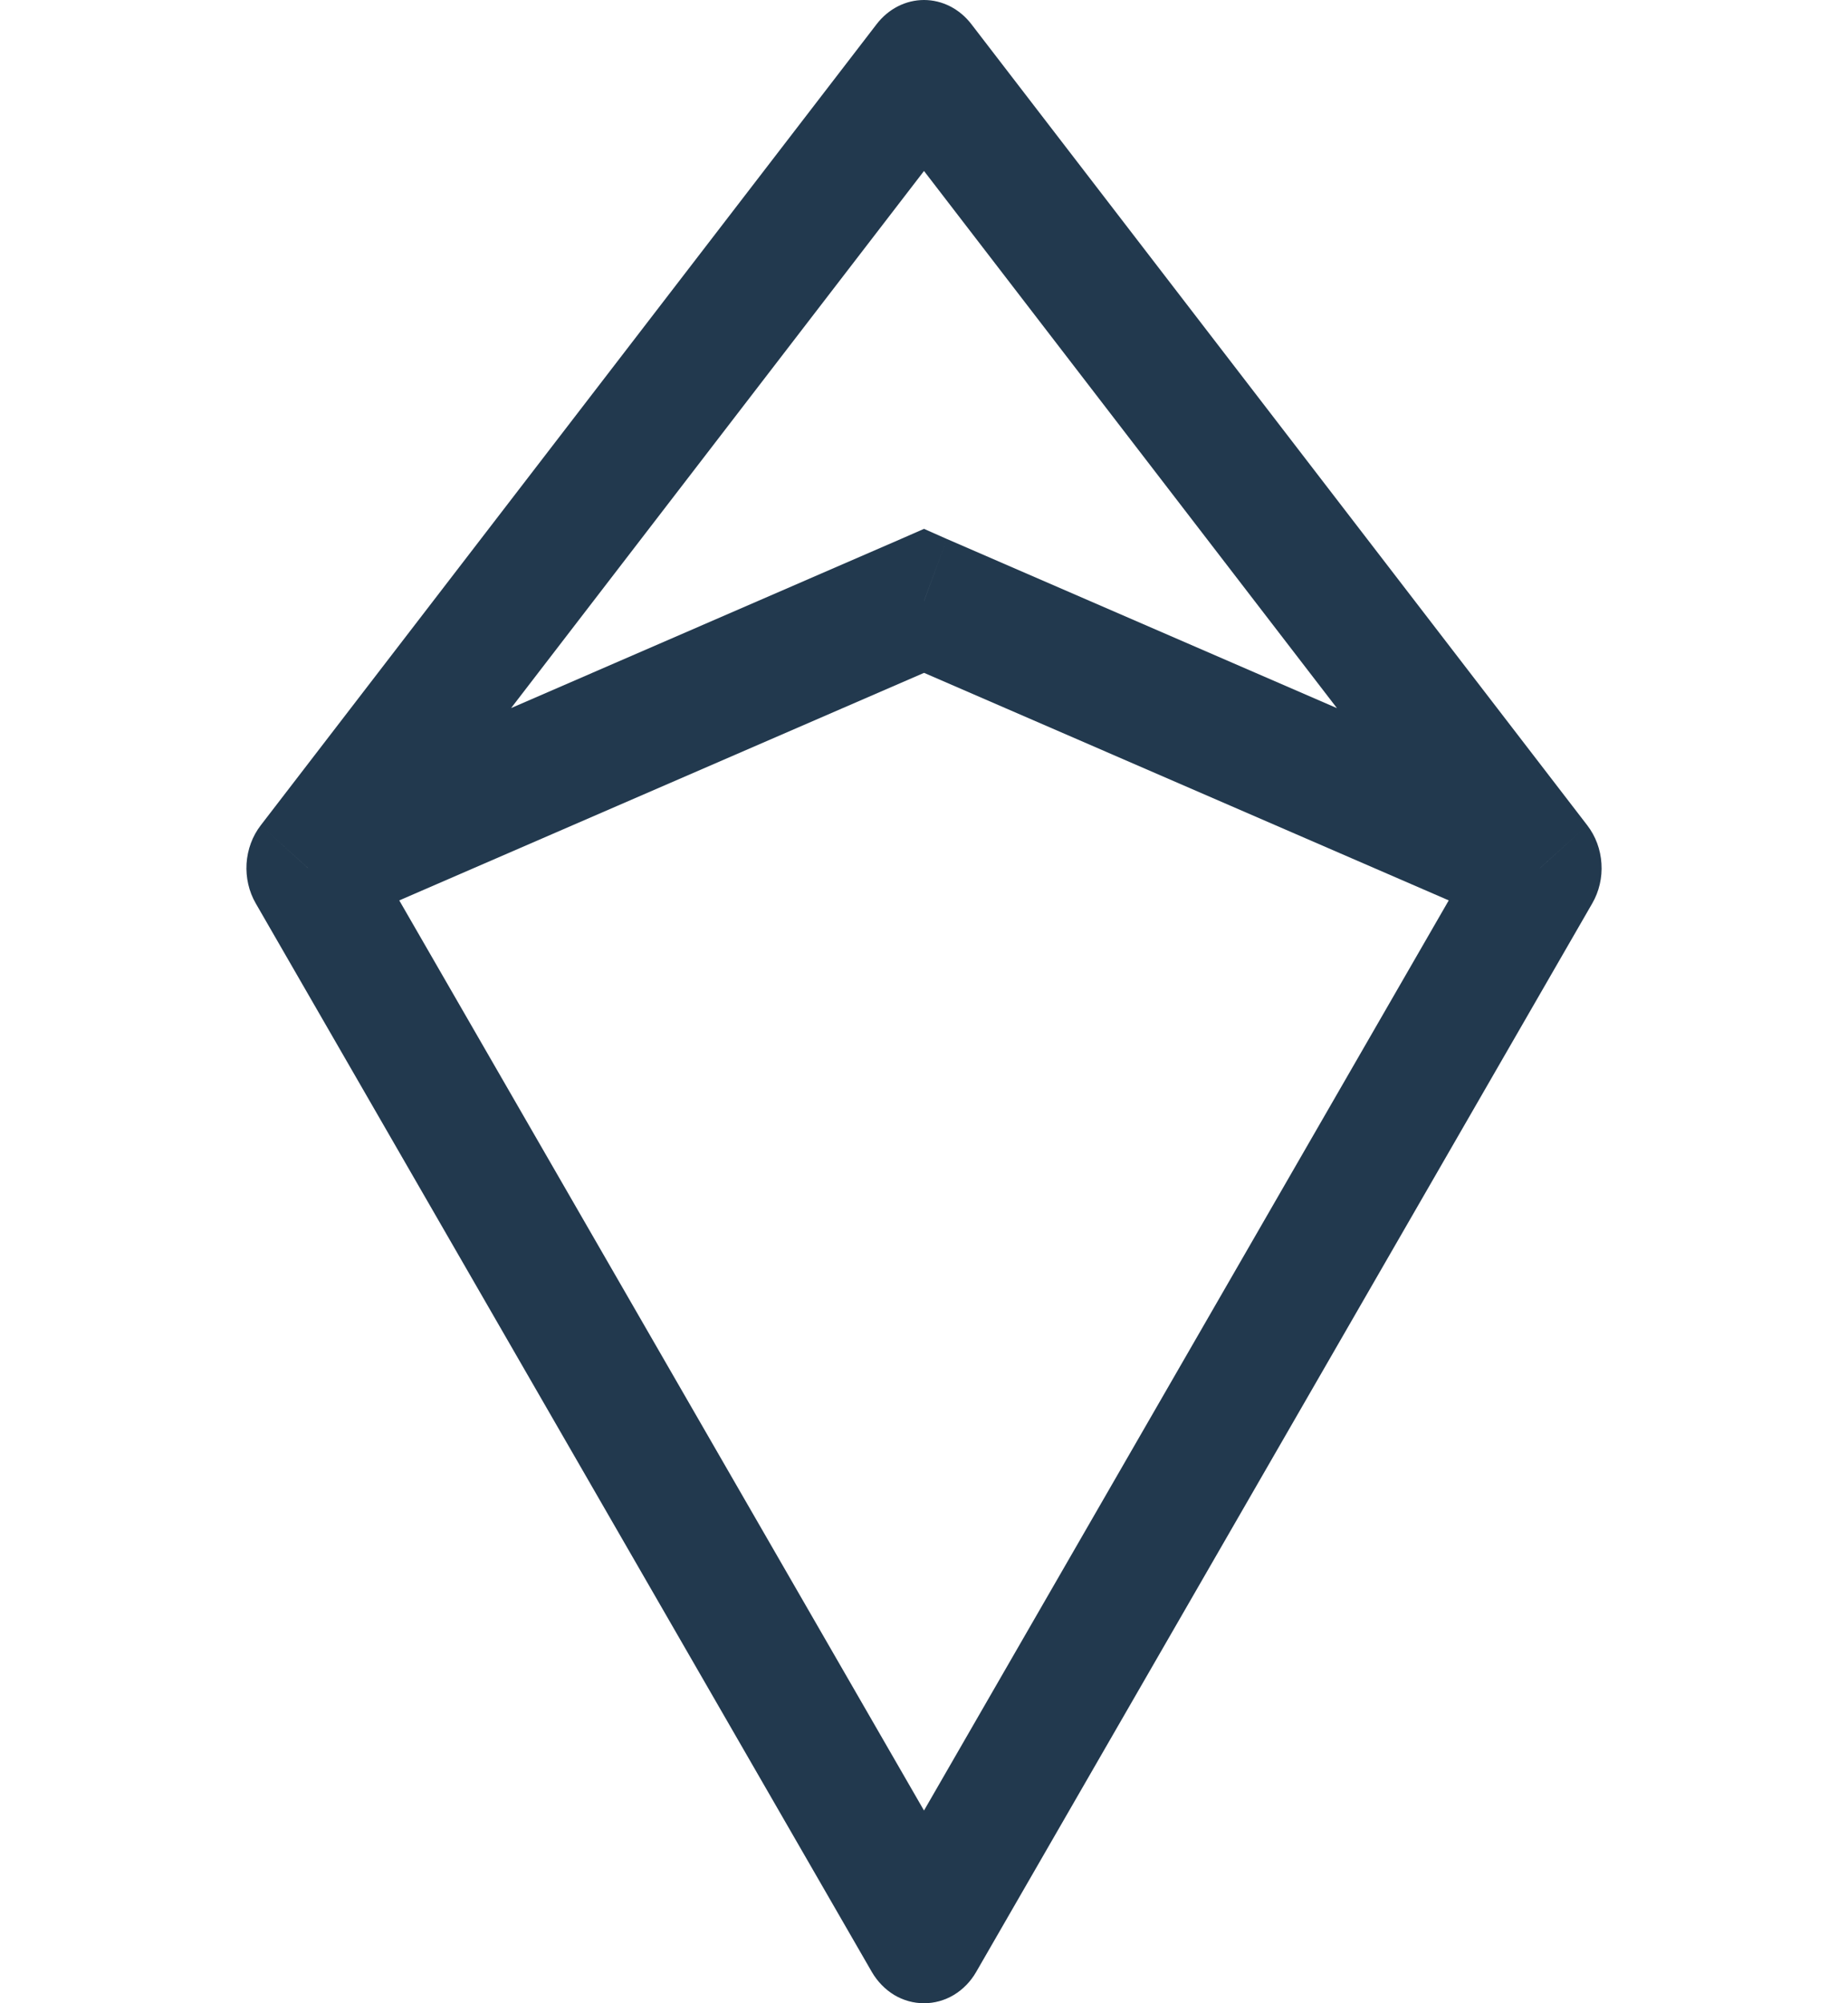 <svg width="24" height="26" viewBox="0 0 24 26" fill="none" xmlns="http://www.w3.org/2000/svg">
<g clip-path="url(#clip0_207_73)">
<path d="M12 0.867L12.614 0.312C12.539 0.215 12.445 0.136 12.339 0.082C12.233 0.028 12.117 0 12 0C11.883 0 11.767 0.028 11.661 0.082C11.555 0.136 11.461 0.215 11.386 0.312L12 0.867ZM4 11.267L3.386 10.712C3.278 10.852 3.214 11.026 3.202 11.208C3.191 11.39 3.232 11.571 3.322 11.726L4 11.267ZM12 25.133L11.322 25.593C11.394 25.717 11.494 25.82 11.612 25.892C11.731 25.963 11.864 26 12 26C12.136 26 12.269 25.963 12.388 25.892C12.507 25.82 12.607 25.717 12.678 25.593L12 25.133ZM20 11.267L20.678 11.726C20.768 11.571 20.81 11.39 20.798 11.208C20.787 11.026 20.722 10.852 20.614 10.712L20 11.267ZM12 7.8L12.298 6.996L12 6.864L11.703 6.994L12 7.8ZM11.386 0.312L3.386 10.712L4.614 11.821L12.614 1.421L11.386 0.312ZM3.322 11.726L11.322 25.593L12.678 24.674L4.678 10.807L3.322 11.726ZM12.678 25.593L20.678 11.726L19.322 10.807L11.322 24.674L12.678 25.593ZM20.614 10.712L12.614 0.312L11.386 1.421L19.386 11.821L20.614 10.712ZM4.298 12.071L12.298 8.604L11.703 6.994L3.702 10.463L4.298 12.071ZM11.703 8.604L19.703 12.071L20.298 10.463L12.298 6.996L11.703 8.604Z" fill="#22394E"/>
</g>
<defs>
<clipPath id="clip0_207_73">
<rect width="24" height="26" fill="white"/>
</clipPath>
</defs>
</svg>
